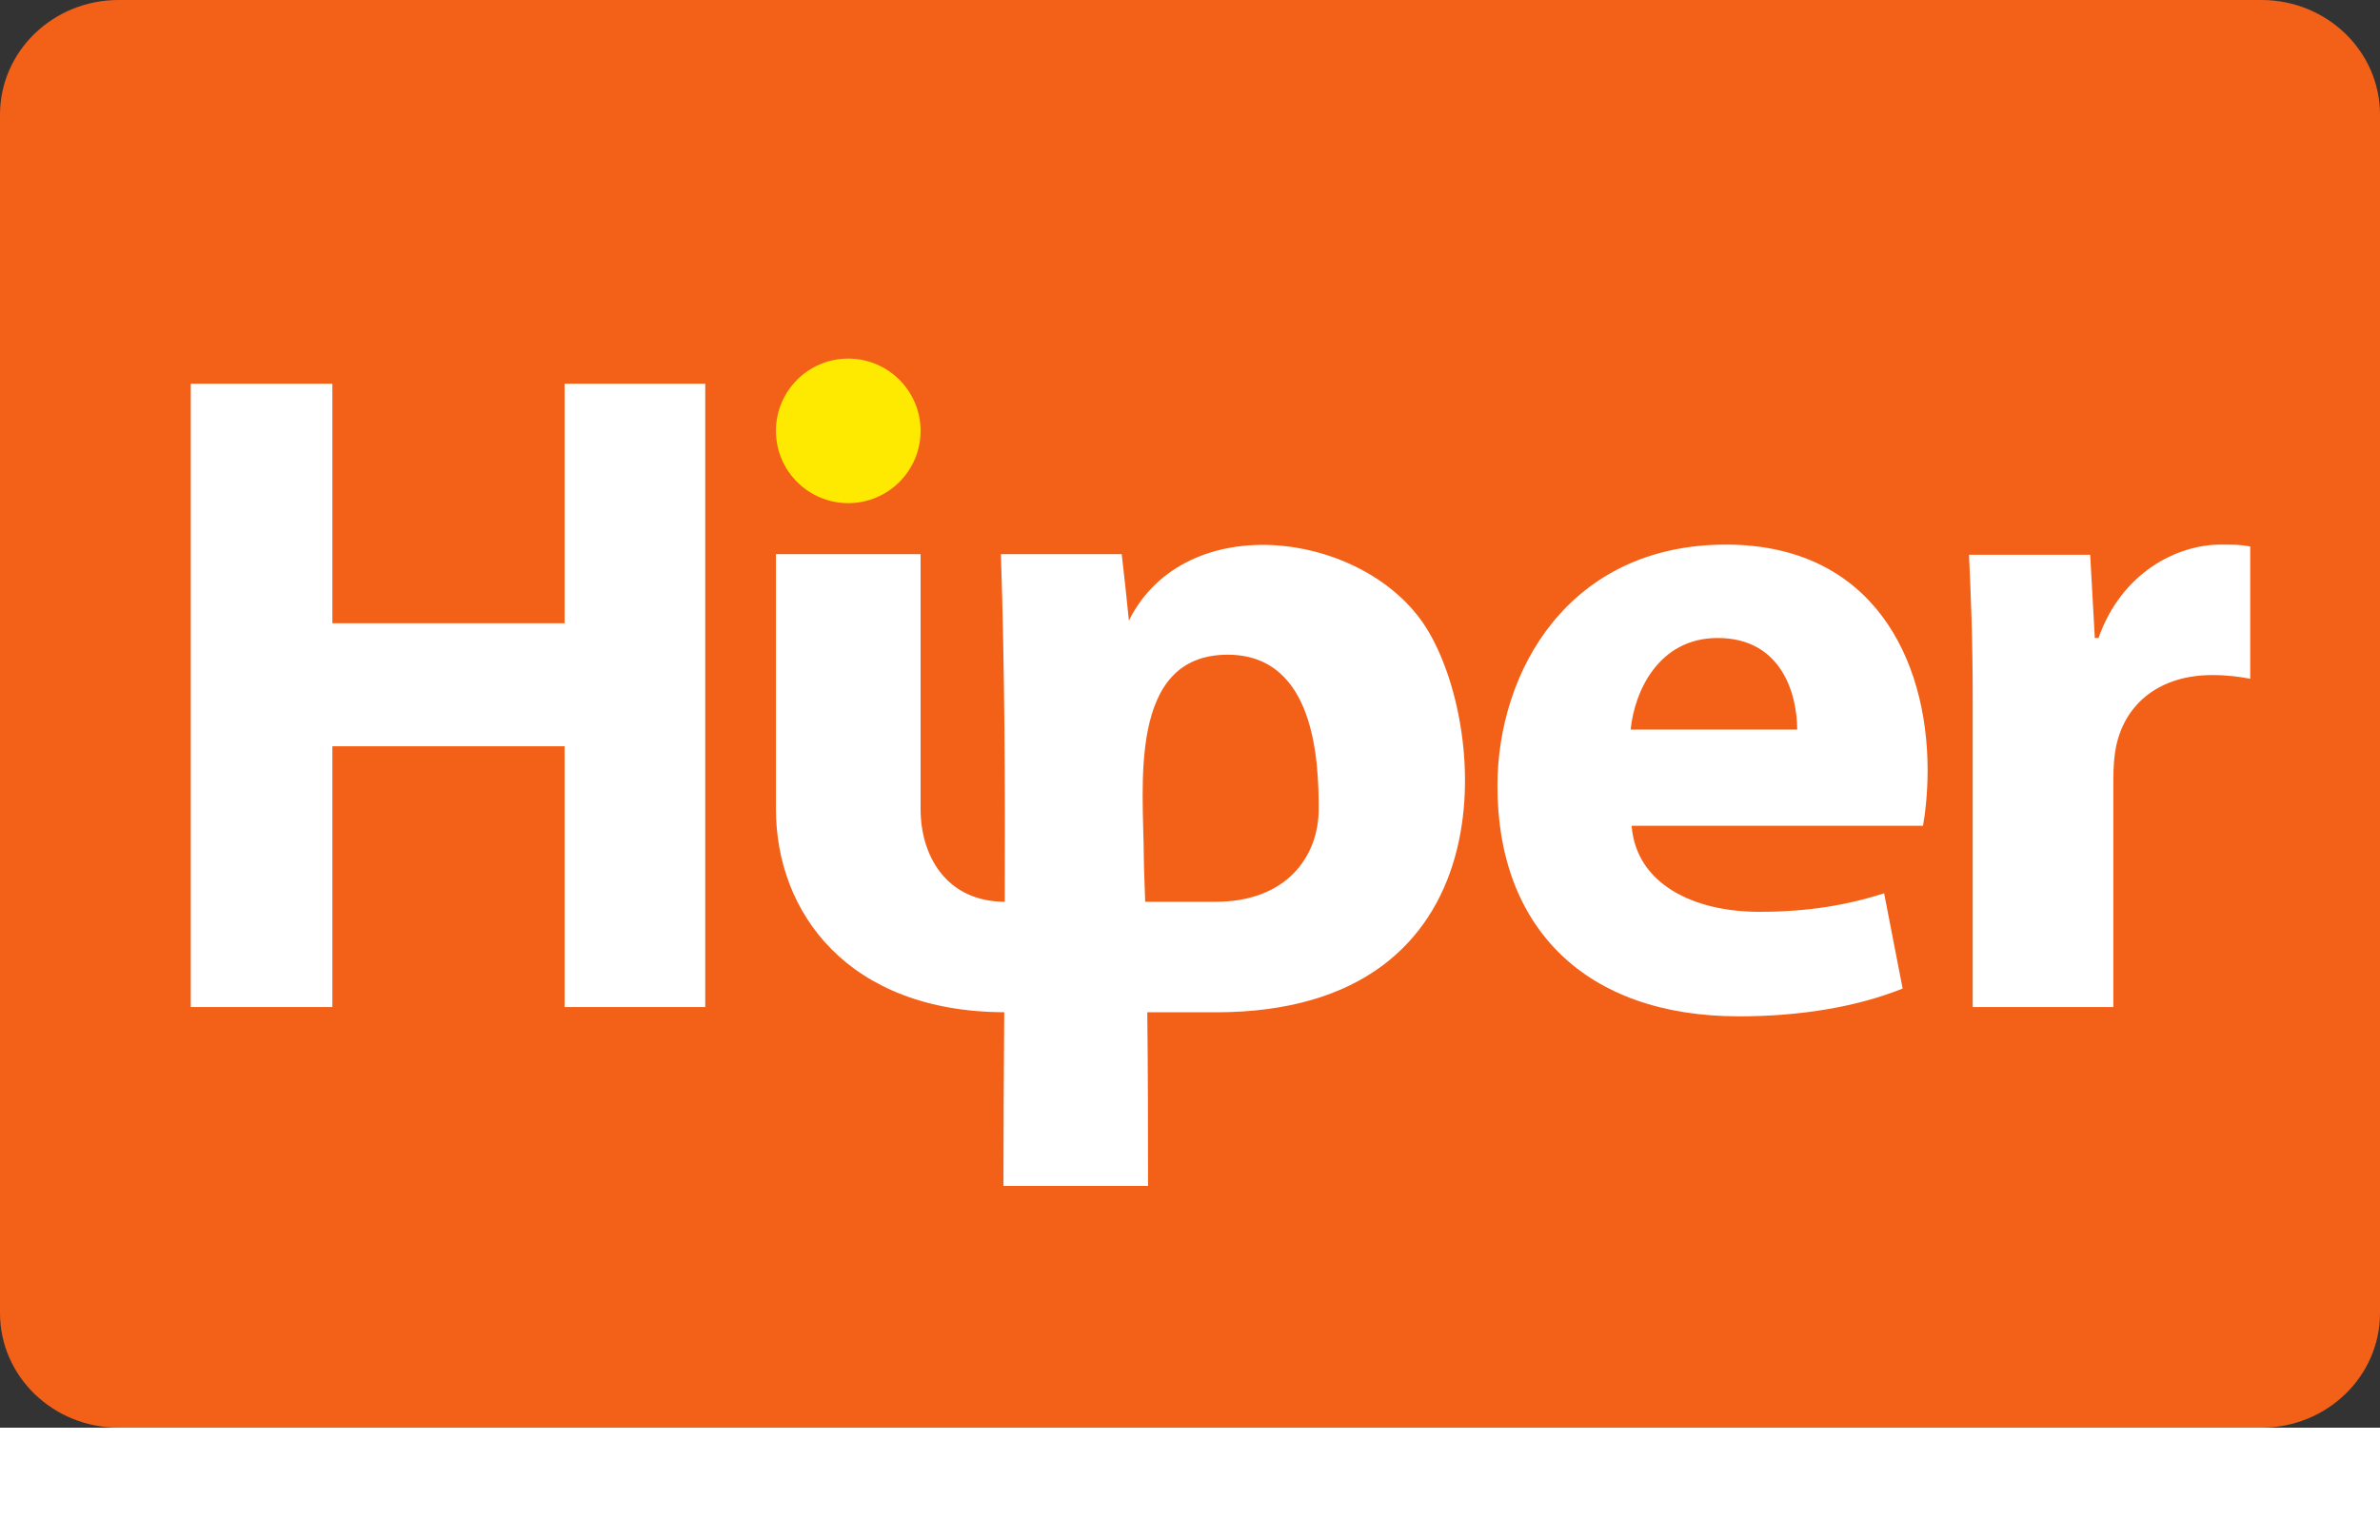 <svg width="34" height="22" viewBox="0 0 40 24" preserveAspectRatio="xMinYMin meet" xmlns="http://www.w3.org/2000/svg">
  <rect x="0" y="0" width="40" height="24" fill="#333333" stroke="none"/>
  <path d="M0 1.927C0 .863.892 0 1.992 0h36.016C39.108 0 40 .863 40 1.927v20.146C40 23.137 39.108 24 38.008 24H1.992C.892 24 0 23.137 0 22.073V1.927z" style="fill: rgb(243, 97, 24);"/>
  <path id="path16" style="fill: rgb(255, 255, 255); fill-opacity: 1; fill-rule: nonzero; stroke: none;" d="M 3.206 6.45 L 3.206 16.929 L 5.586 16.929 L 5.586 12.545 L 9.489 12.545 L 9.489 16.929 L 11.853 16.929 L 11.853 6.45 L 9.489 6.45 L 9.489 10.477 L 5.586 10.477 L 5.586 6.45 L 3.206 6.45"/>
  <path id="path18" style="fill: rgb(255, 255, 255); fill-opacity: 1; fill-rule: nonzero; stroke: none;" d="M 32.319 13.882 C 32.351 13.71 32.397 13.353 32.397 12.949 C 32.397 11.068 31.464 9.155 29.008 9.155 C 26.364 9.155 25.167 11.285 25.167 13.213 C 25.167 15.592 26.644 17.085 29.225 17.085 C 30.251 17.085 31.2 16.929 31.977 16.618 L 31.666 15.017 C 31.029 15.219 30.376 15.328 29.567 15.328 C 28.463 15.328 27.499 14.861 27.422 13.882 Z M 27.406 12.265 C 27.468 11.628 27.873 10.725 28.868 10.725 C 29.956 10.725 30.205 11.689 30.205 12.265 L 27.406 12.265"/>
  <path id="path20" style="fill: rgb(255, 255, 255); fill-opacity: 1; fill-rule: nonzero; stroke: none;" d="M 33.155 16.929 L 35.519 16.929 L 35.519 13.073 C 35.519 12.887 35.533 12.7 35.565 12.545 C 35.72 11.814 36.31 11.348 37.182 11.348 C 37.446 11.348 37.648 11.378 37.819 11.41 L 37.819 9.186 C 37.648 9.155 37.539 9.155 37.321 9.155 C 36.591 9.155 35.658 9.621 35.269 10.725 L 35.207 10.725 L 35.129 9.326 L 33.092 9.326 C 33.123 9.979 33.155 10.709 33.155 11.829 L 33.155 16.929"/>
  <path id="path22" style="fill: rgb(254, 234, 1); fill-opacity: 1; fill-rule: evenodd; stroke: none;" d="M 14.256 6.028 C 14.927 6.028 15.472 6.572 15.472 7.243 C 15.472 7.914 14.927 8.458 14.256 8.458 C 13.585 8.458 13.041 7.914 13.041 7.243 C 13.041 6.572 13.585 6.028 14.256 6.028"/>
  <path id="path24" style="fill: rgb(255, 255, 255); fill-opacity: 1; fill-rule: evenodd; stroke: none;" d="M 19.247 15.159 L 20.433 15.159 C 21.624 15.159 22.163 14.395 22.163 13.6 C 22.163 12.805 22.106 11.006 20.633 11.006 C 18.943 11.006 19.218 13.238 19.224 14.408 C 19.226 14.658 19.24 14.908 19.247 15.159 Z M 13.041 9.315 L 15.472 9.315 L 15.472 13.6 C 15.472 14.395 15.912 15.157 16.887 15.159 C 16.894 13.229 16.886 11.243 16.822 9.315 L 18.852 9.315 C 18.896 9.687 18.936 10.059 18.973 10.432 C 19.932 8.514 22.954 8.937 23.971 10.555 C 25.022 12.228 25.379 17.017 20.433 17.017 L 19.282 17.017 C 19.293 17.988 19.295 18.963 19.295 19.936 L 16.865 19.936 C 16.865 19.001 16.871 18.022 16.878 17.016 C 14.252 17.007 13.041 15.339 13.041 13.6 L 13.041 9.315"/>
</svg>